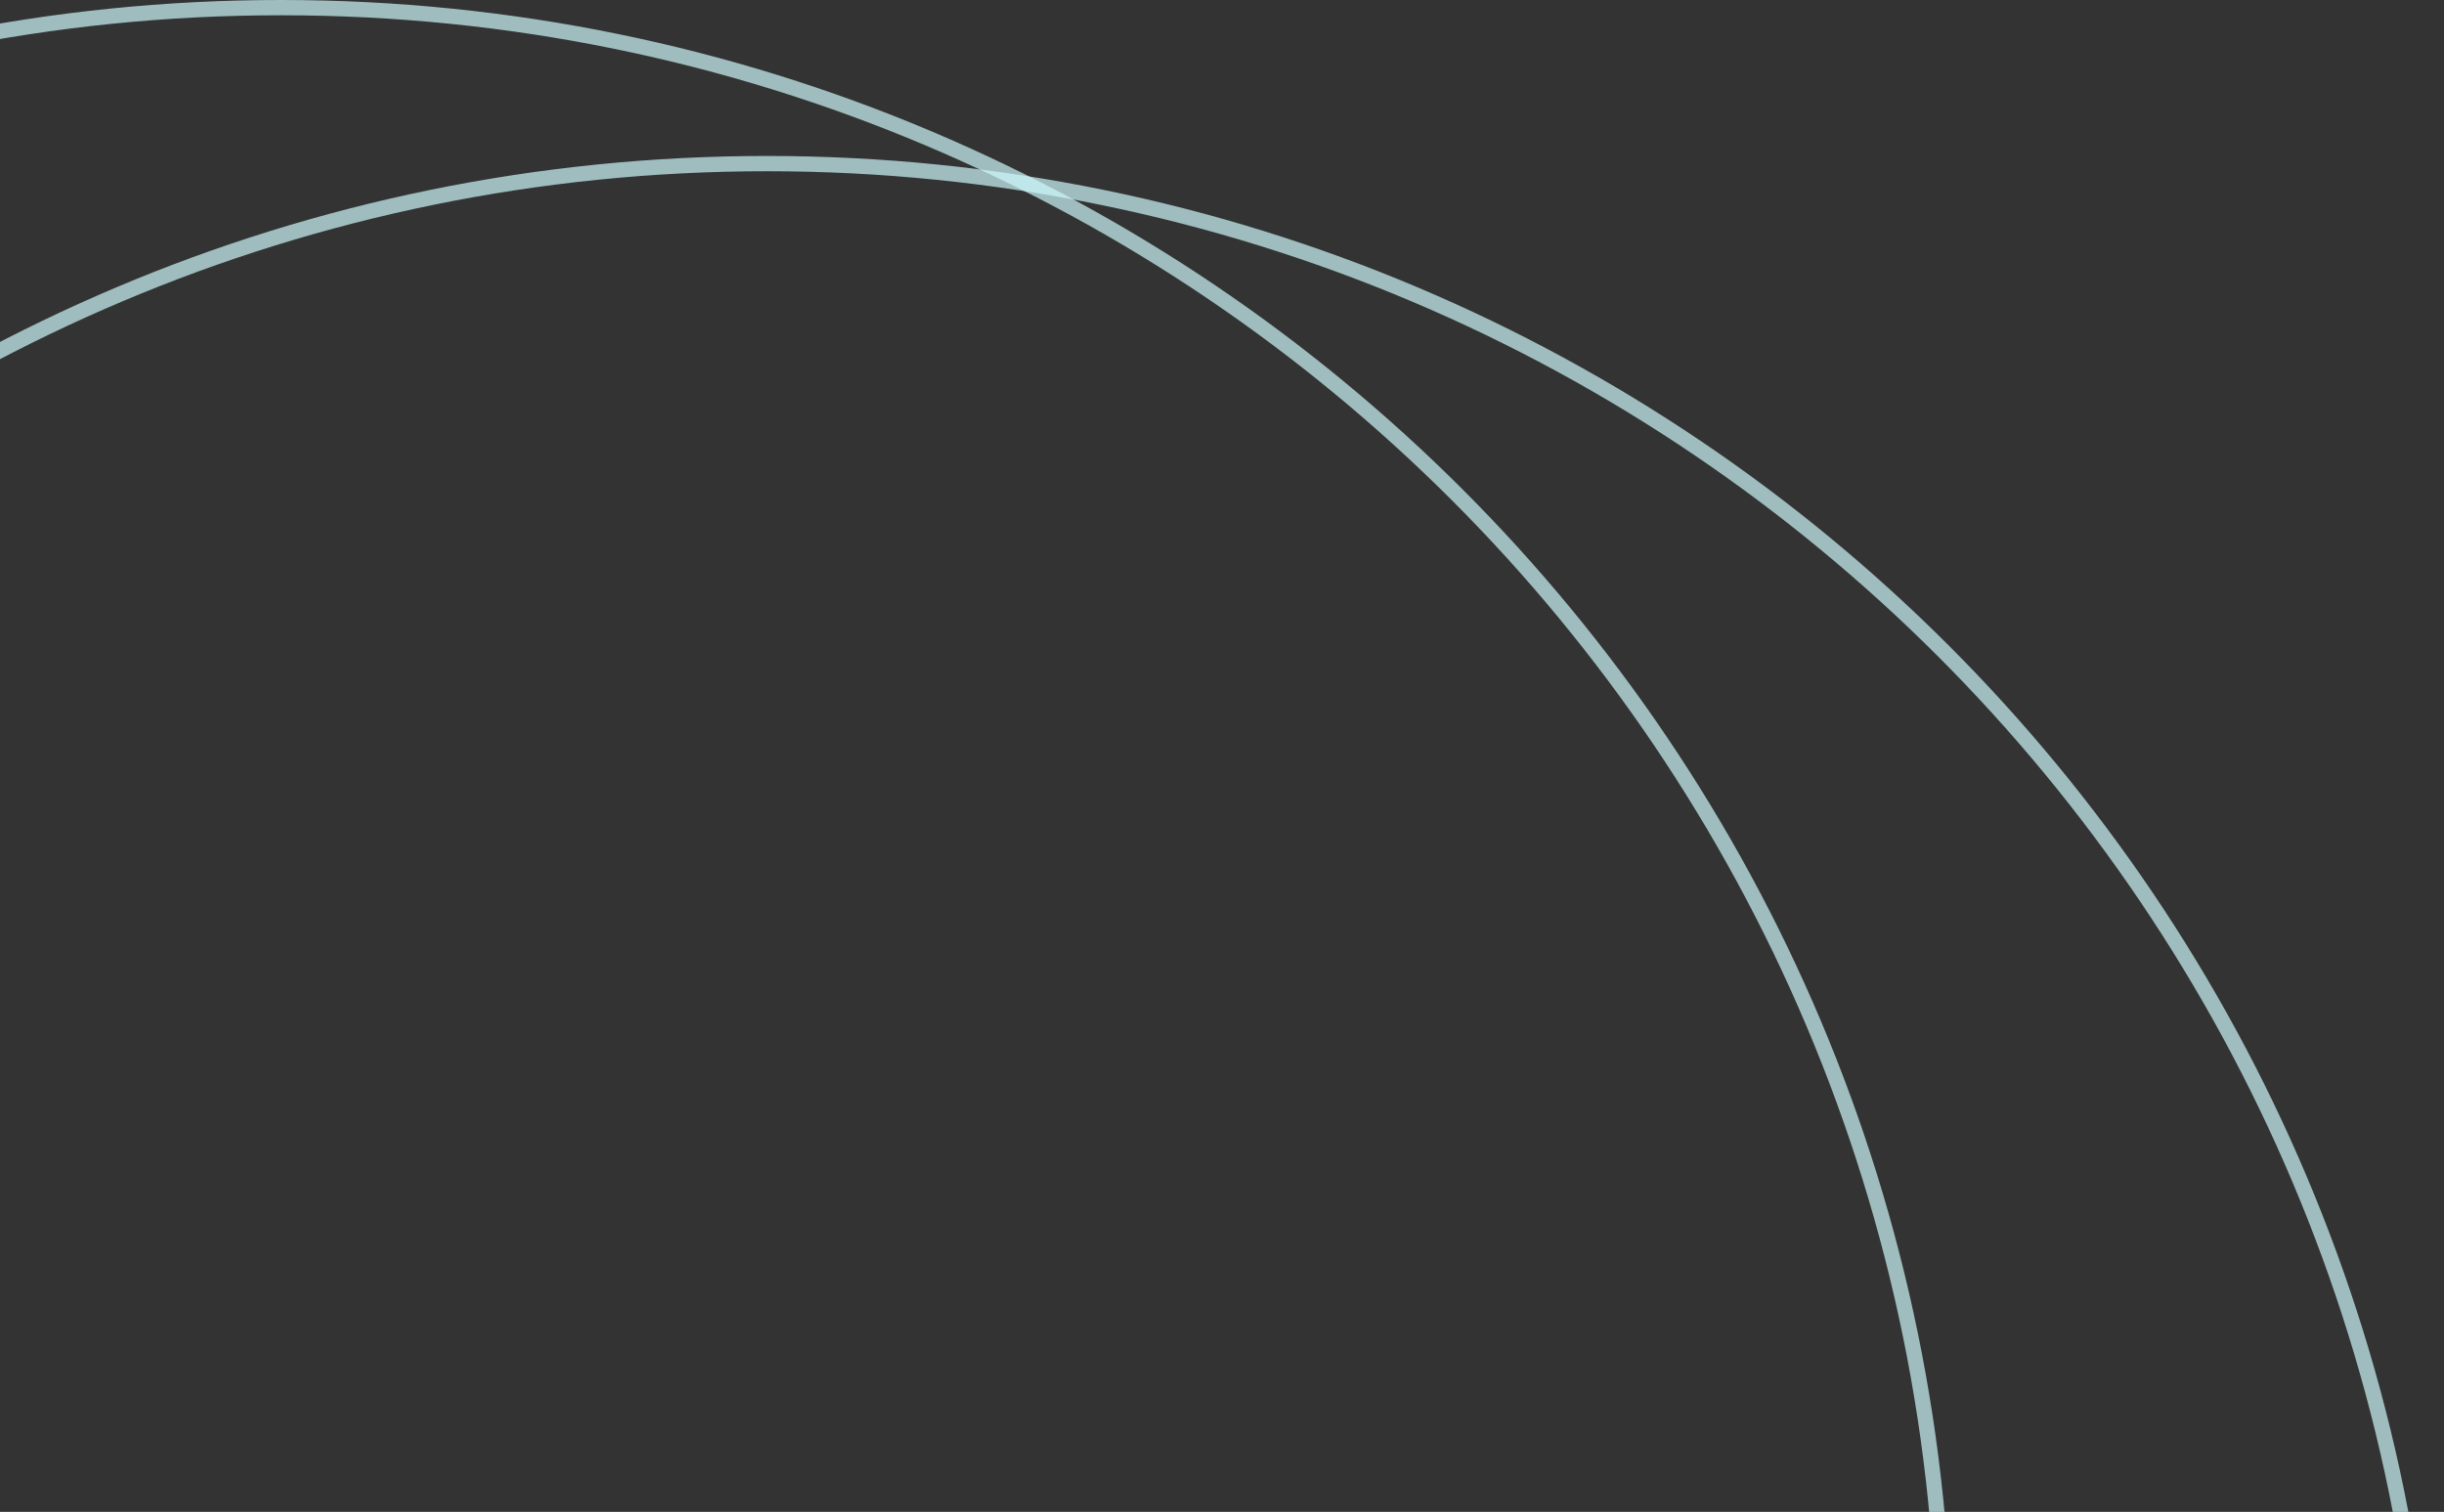 <svg width="160" height="99" viewBox="0 0 160 99" fill="none" xmlns="http://www.w3.org/2000/svg">
<rect x="0" y="0" width="160" height="99" fill="#333333" stroke="none"/>
<path d="M50.21 228.501C110.351 228.501 159.104 179.747 159.104 119.607C159.104 59.467 110.351 10.713 50.21 10.713C-9.93 10.713 -58.684 59.467 -58.684 119.607C-58.684 179.747 -9.93 228.501 50.21 228.501Z" stroke="#CDF8FB" stroke-opacity="0.7"/>
<path d="M18.394 218.288C78.534 218.288 127.288 169.534 127.288 109.394C127.288 49.254 78.534 0.5 18.394 0.5C-41.747 0.5 -90.5 49.254 -90.5 109.394C-90.5 169.534 -41.747 218.288 18.394 218.288Z" stroke="#CDF8FB" stroke-opacity="0.7"/>
</svg>
